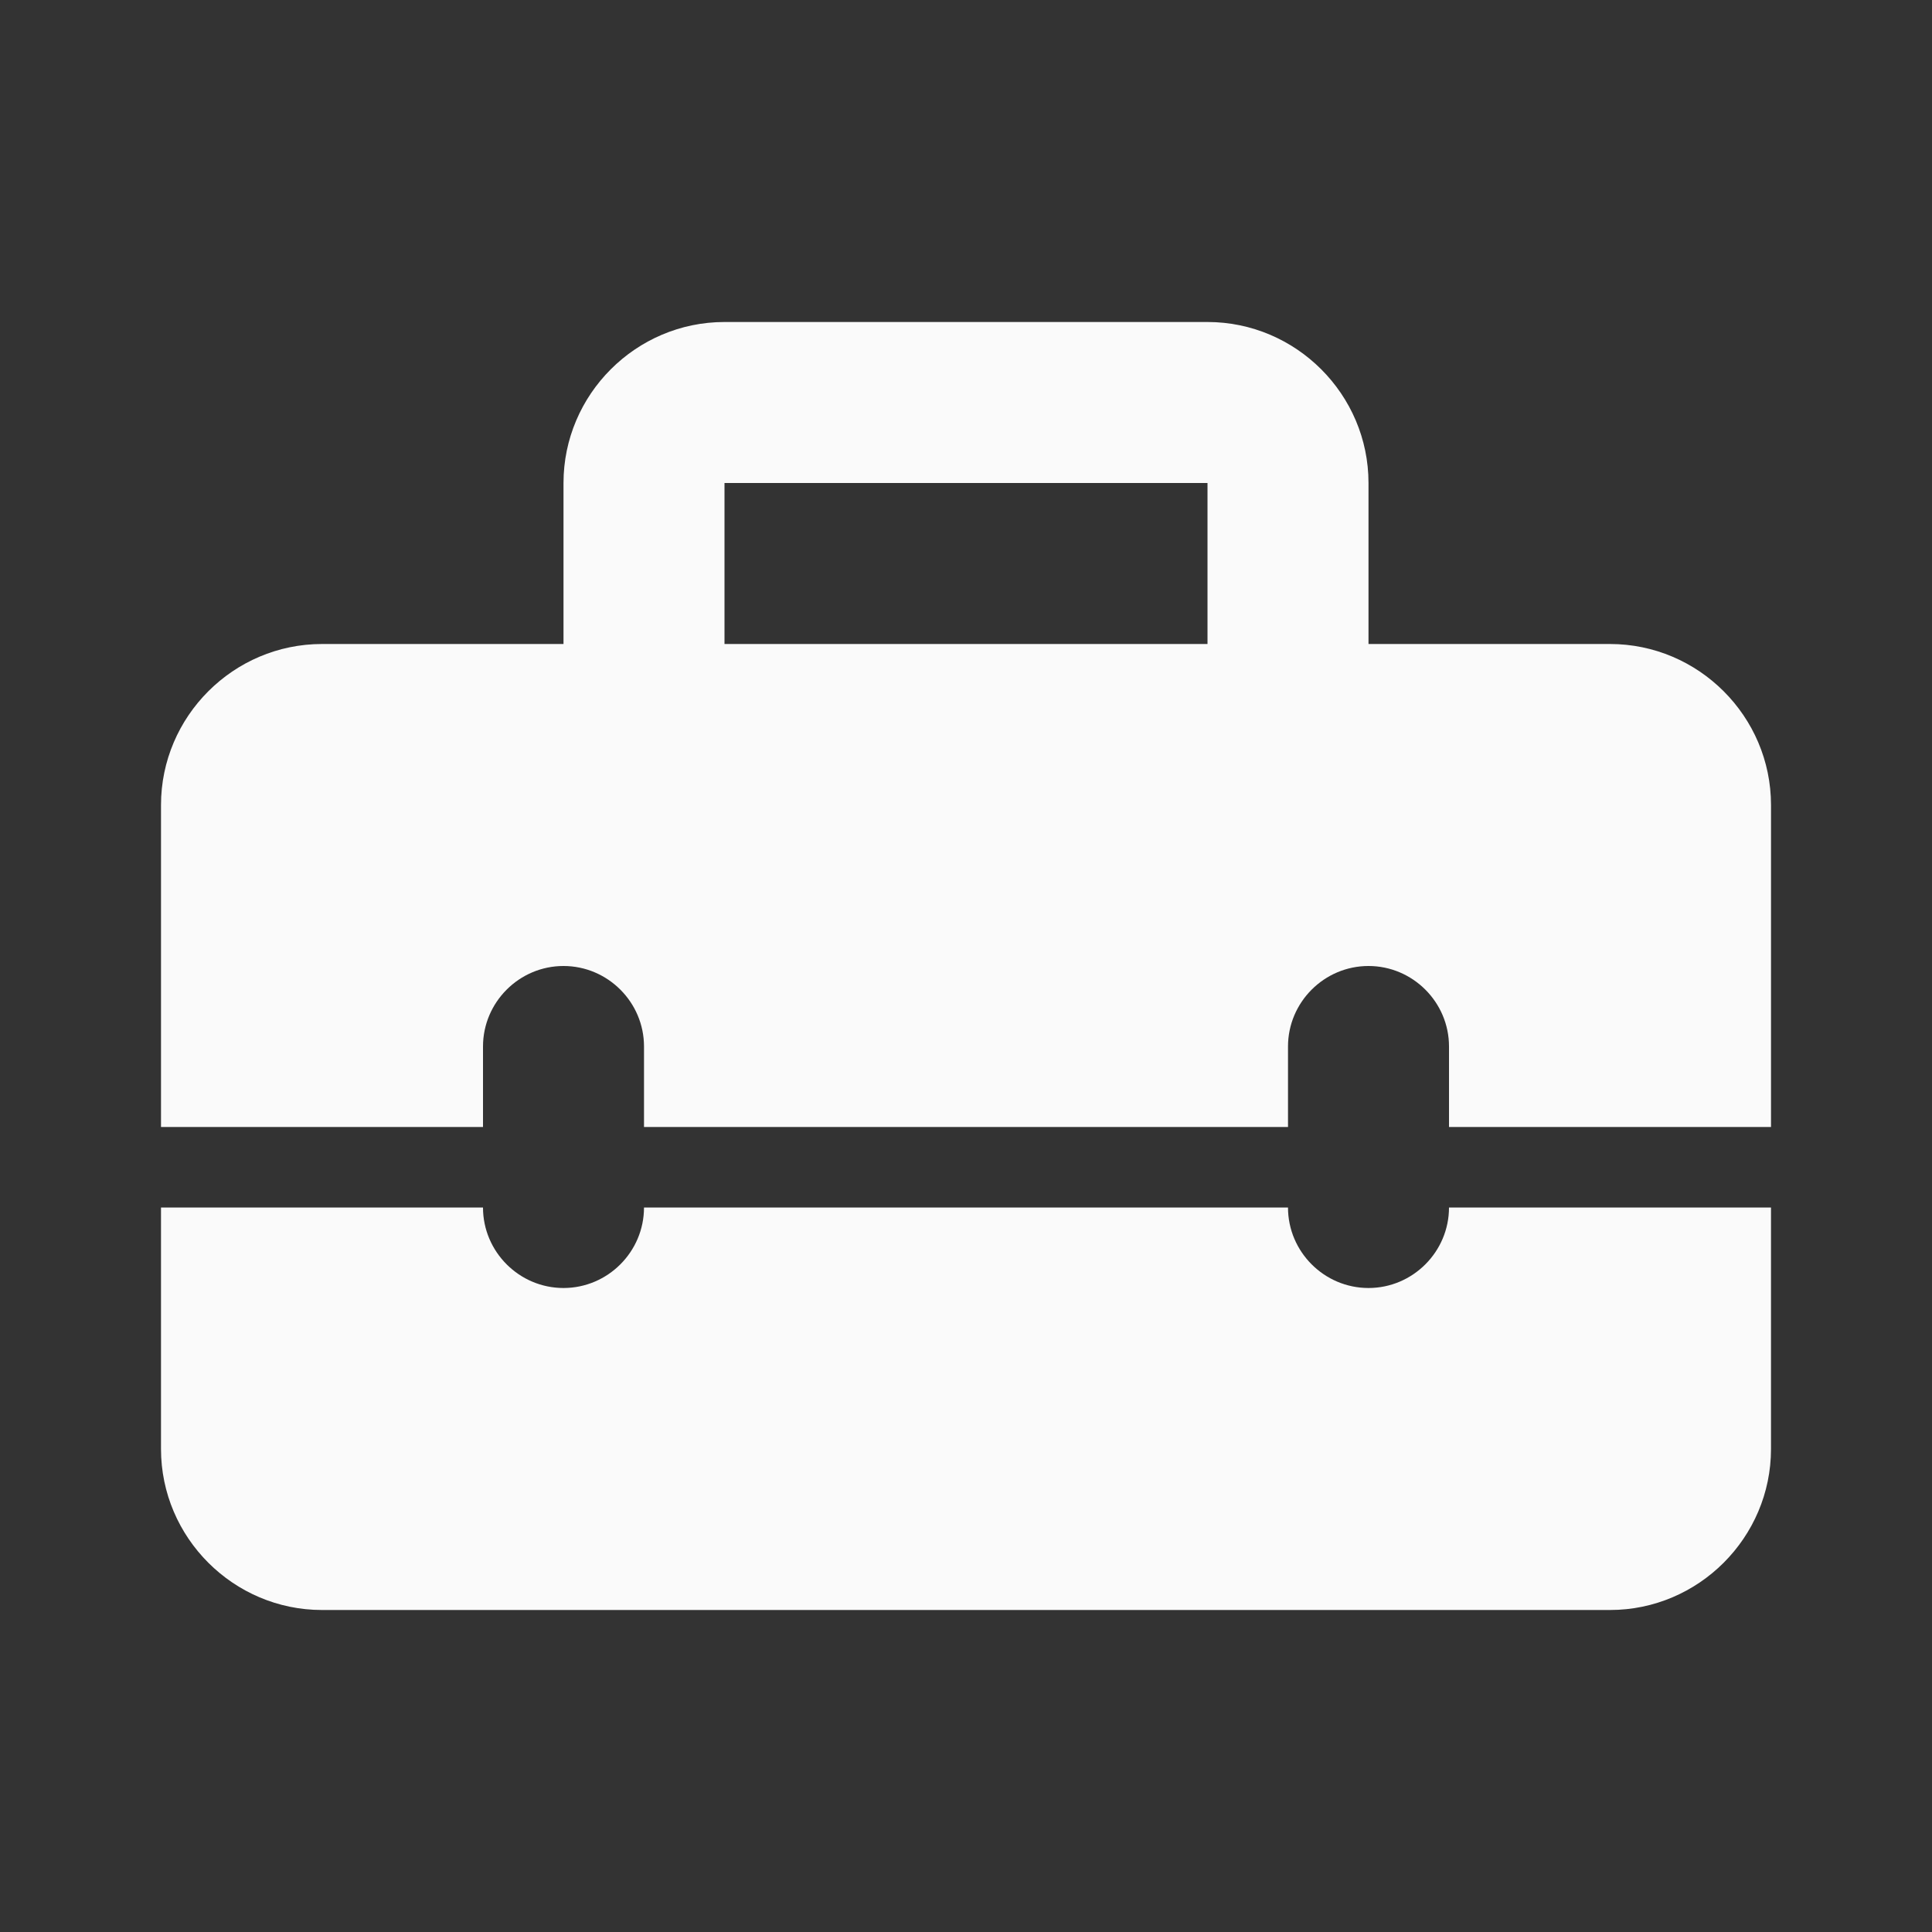 <svg xmlns="http://www.w3.org/2000/svg" enable-background="new 0 0 24 24" height="24px" viewBox="0 0 24 24" width="24px" fill="#fafafa"><rect x="0" y="0" width="24" height="24" fill="#333333" stroke="none"/><g><rect fill="none" height="24" width="24"/><rect fill="none" height="24" width="24"/></g><g><g><g><path d="M17,16c-0.55,0-1-0.45-1-1H8c0,0.55-0.45,1-1,1s-1-0.45-1-1H2v3c0,1.1,0.9,2,2,2h16c1.1,0,2-0.9,2-2v-3h-4 C18,15.55,17.55,16,17,16z"/></g><path d="M20,8h-3V6c0-1.1-0.9-2-2-2H9C7.9,4,7,4.9,7,6v2H4c-1.1,0-2,0.9-2,2v4h4v-1c0-0.55,0.45-1,1-1s1,0.45,1,1v1h8v-1 c0-0.55,0.45-1,1-1s1,0.45,1,1v1h4v-4C22,8.9,21.1,8,20,8z M15,8H9V6h6V8z"/></g></g></svg>